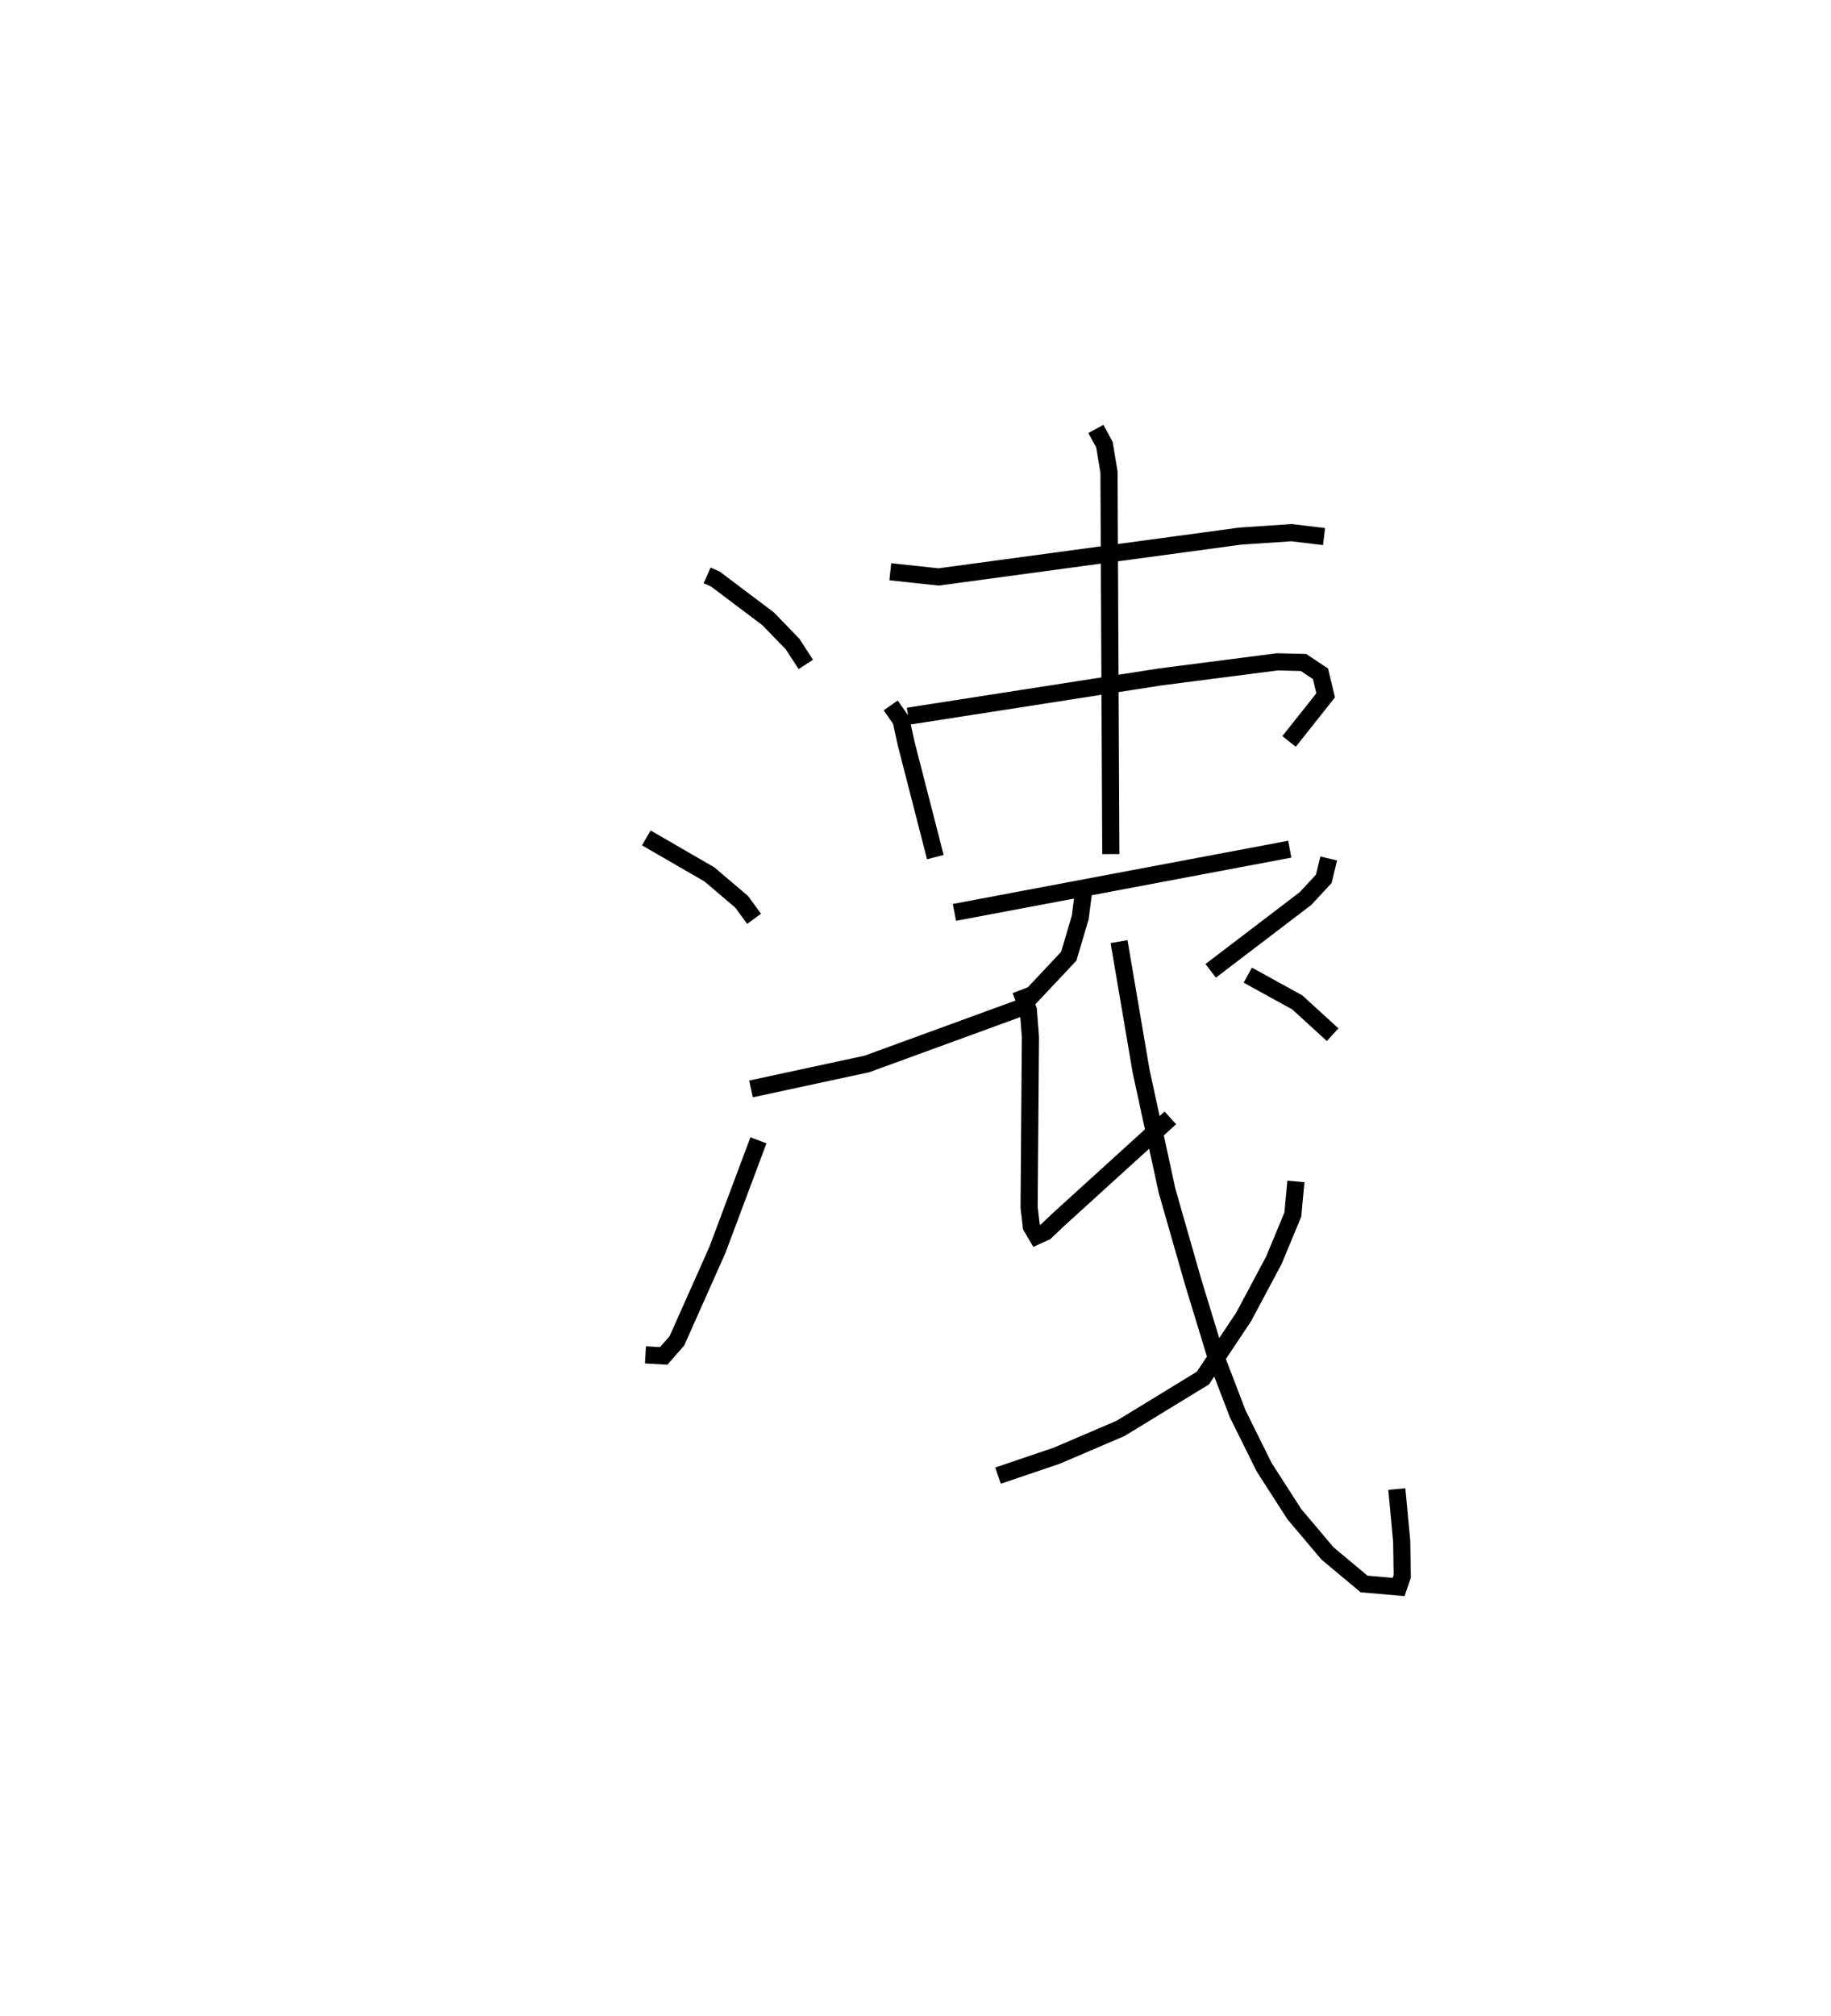 <?xml version="1.0" encoding="utf-8" ?>
<svg baseProfile="full" height="117.488" version="1.1" width="106.771" xmlns="http://www.w3.org/2000/svg" xmlns:ev="http://www.w3.org/2001/xml-events" xmlns:xlink="http://www.w3.org/1999/xlink"><defs /><rect fill="white" height="117.488" width="106.771" x="0" y="0" /><path d="M25,29.487 m0.0,0.0 m16.235,4.046 l0.477,0.211 3.084,2.322 l1.422,1.471 0.772,1.186 m-9.302,10.11 l3.678,2.125 1.886,1.602 l0.721,0.988 m-6.335,25.412 l1.063,0.062 0.771,-0.879 l2.359,-5.292 2.396,-6.394 m7.69,-33.136 l2.816,0.303 17.577,-2.378 l3,-0.203 1.899,0.229 m-25.27,9.839 l0.606,0.869 0.298,1.361 l1.7,6.611 m-1.586,-8.212 l14.723,-2.292 6.81,-0.876 l1.524,0.038 0.987,0.658 l0.303,1.255 -2.134,2.688 m-19.515,9.963 l19.556,-3.684 m-11.309,-24.491 l0.5,0.909 0.267,1.606 l0.107,22.262 m-1.593,2.21 l-0.191,1.486 -0.669,2.257 l-2.836,3.017 -8.938,3.262 l-6.755,1.454 m15.723,-5.764 l0.45,1.171 0.121,1.561 l-0.077,9.923 0.131,1.137 l0.317,0.537 0.5,-0.228 l0.775,-0.734 6.512,-5.916 m9.235,-15.118 l-0.283,1.184 -1.068,1.151 l-5.531,4.214 m-5.343,-1.704 l1.286,7.55 1.515,6.98 l1.527,5.33 1.36,4.45 l1.234,3.217 1.541,3.108 l1.757,2.73 1.931,2.287 l2.138,1.786 2.014,0.173 l0.211,-0.618 -0.032,-2.044 l-0.284,-3.045 m-5.884,-17.929 l-0.18,1.934 -1.108,2.666 l-1.753,3.286 -2.381,3.574 l-4.799,2.932 -3.725,1.594 l-3.426,1.162 m14.567,-29.168 l2.884,1.588 2.062,1.882 " fill="none" stroke="black" stroke-width="1" /></svg>